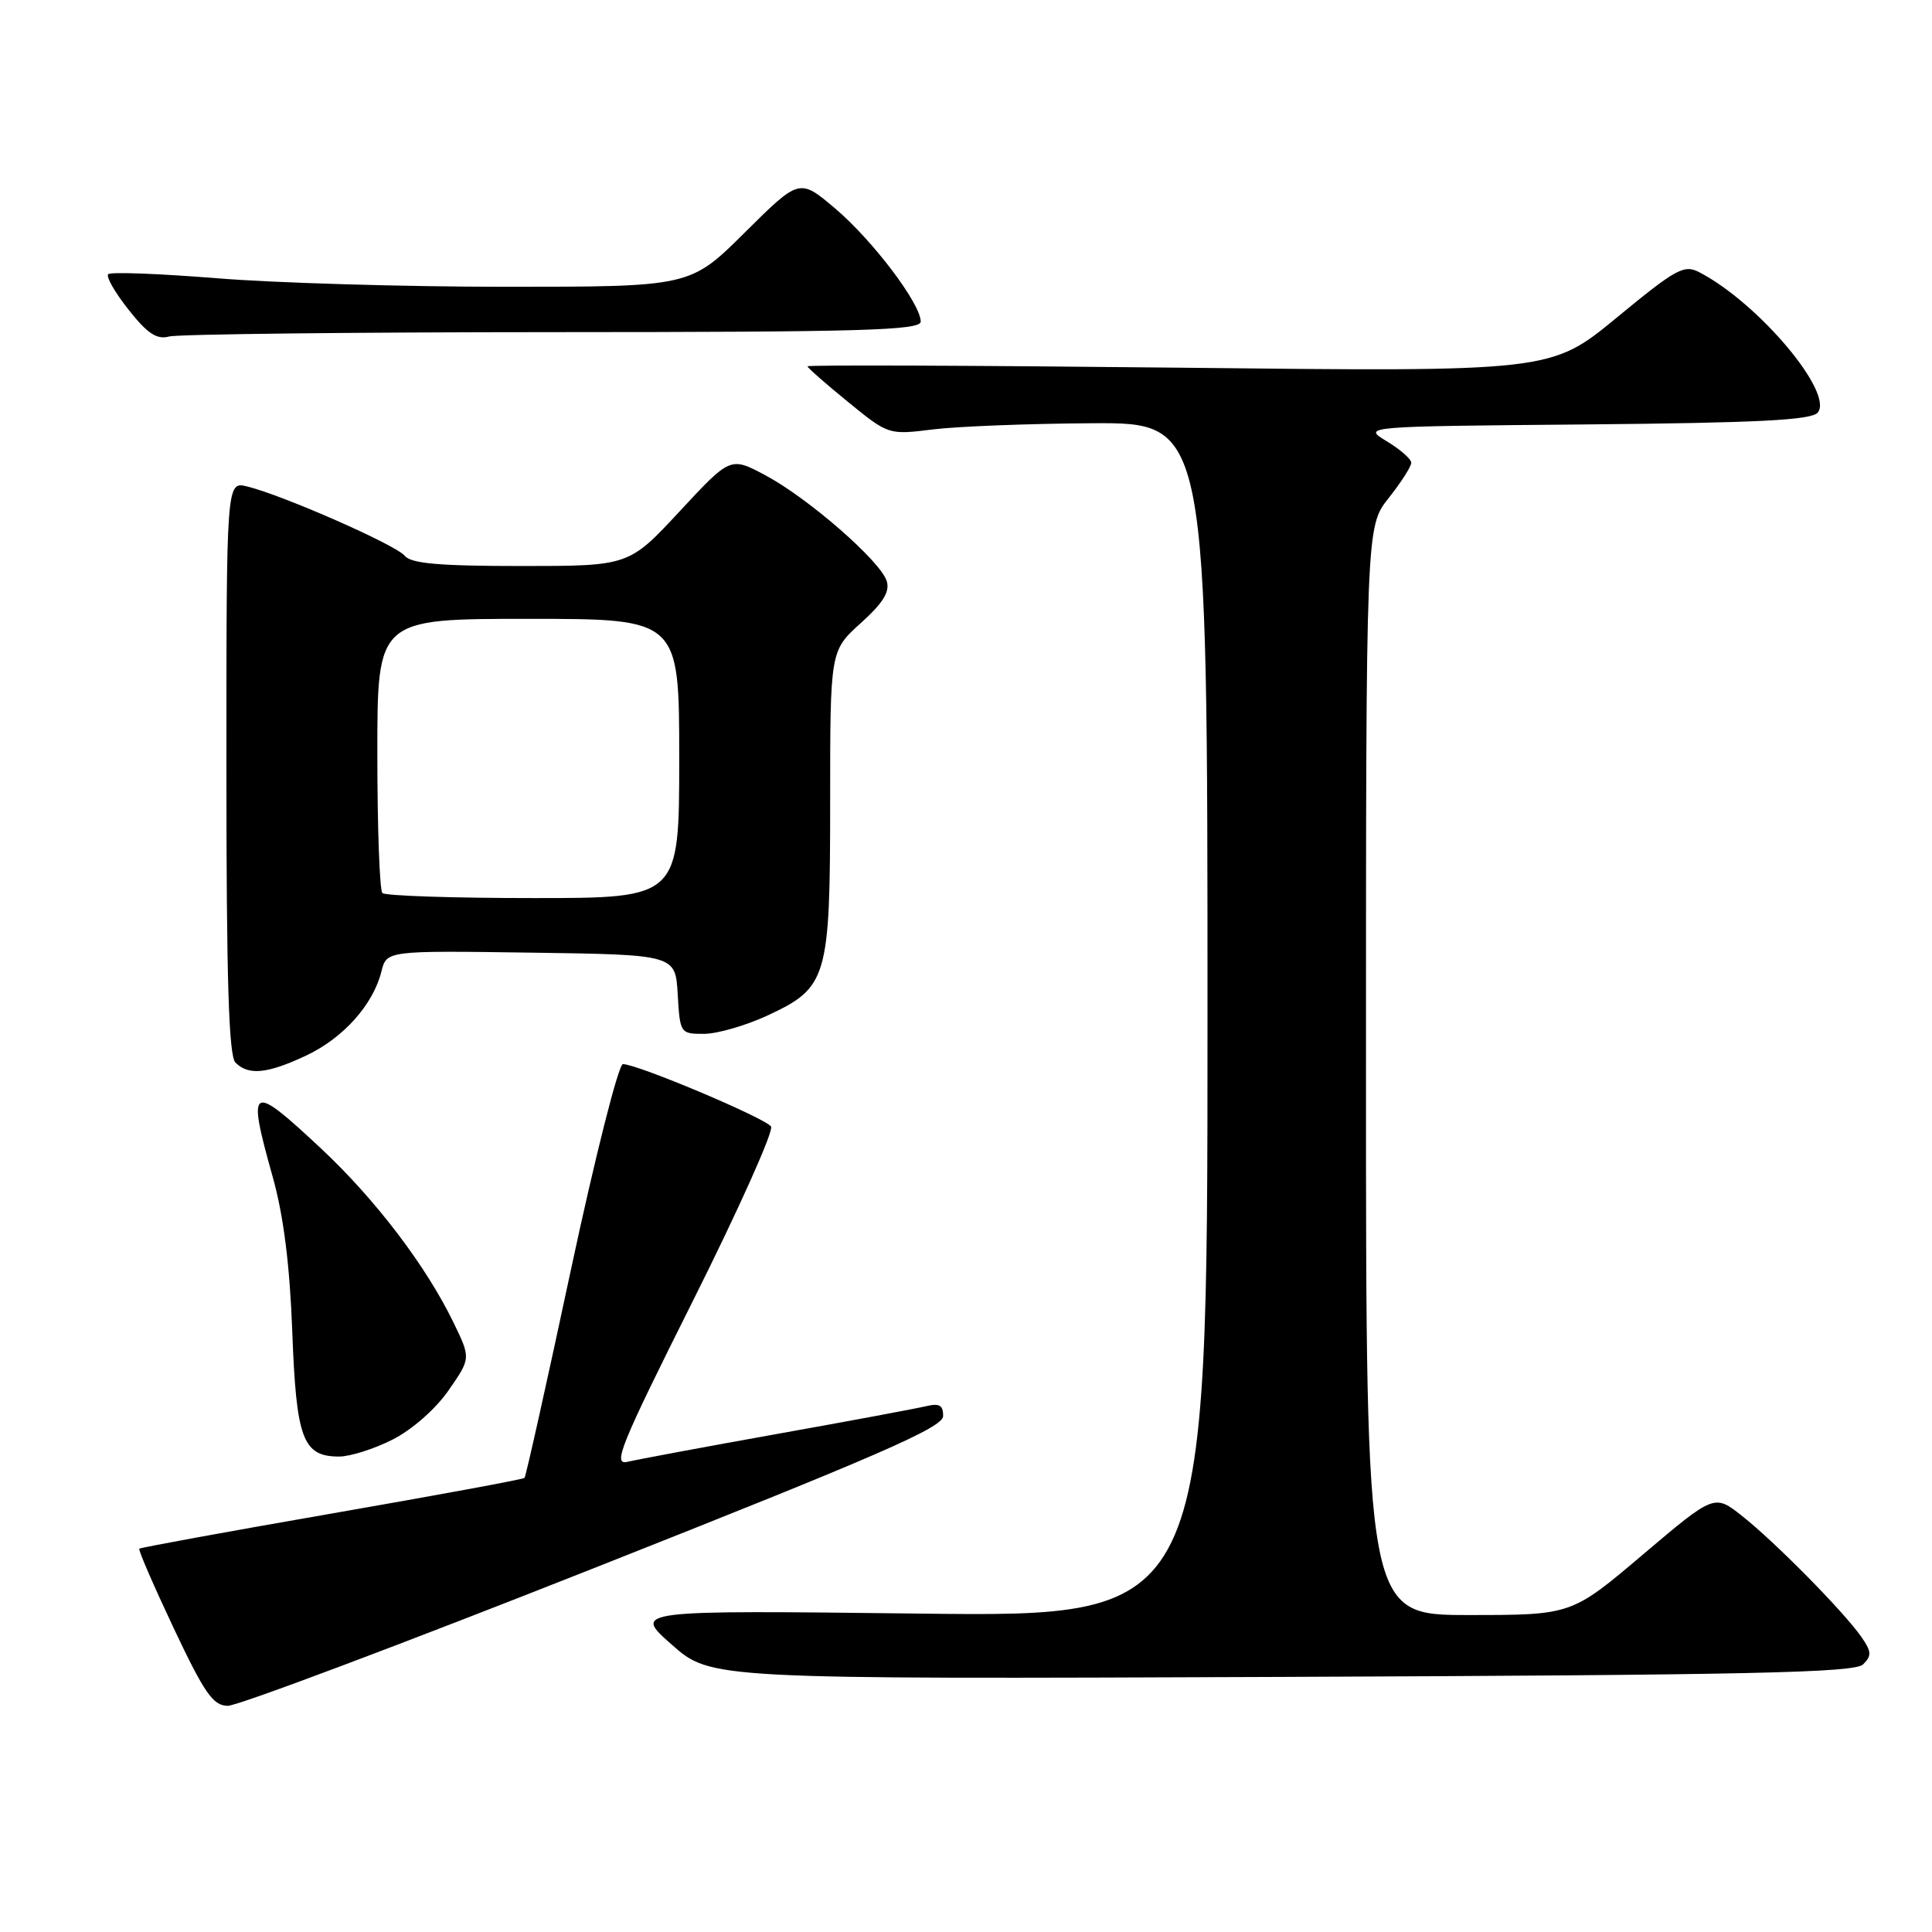 <?xml version="1.0" encoding="UTF-8" standalone="no"?>
<!DOCTYPE svg PUBLIC "-//W3C//DTD SVG 1.1//EN" "http://www.w3.org/Graphics/SVG/1.1/DTD/svg11.dtd" >
<svg xmlns="http://www.w3.org/2000/svg" xmlns:xlink="http://www.w3.org/1999/xlink" version="1.1" viewBox="0 0 256 256">
 <g >
 <path fill="currentColor"
d=" M 78.72 207.78 C 116.36 192.89 124.94 189.16 124.97 187.64 C 124.99 186.22 124.48 185.91 122.75 186.32 C 121.51 186.62 112.62 188.28 103.00 190.00 C 93.38 191.72 84.46 193.39 83.18 193.69 C 81.13 194.19 82.13 191.73 91.85 172.30 C 97.89 160.23 102.53 149.87 102.17 149.28 C 101.48 148.18 84.46 141.00 82.54 141.00 C 81.96 141.00 78.86 153.24 75.65 168.25 C 72.45 183.24 69.68 195.65 69.50 195.83 C 69.32 196.02 57.82 198.14 43.95 200.55 C 30.08 202.96 18.61 205.06 18.46 205.21 C 18.30 205.37 20.36 210.11 23.02 215.75 C 27.09 224.36 28.23 226.01 30.18 226.03 C 31.46 226.05 53.30 217.84 78.72 207.78 Z  M 246.87 220.54 C 248.03 219.39 247.99 218.83 246.62 216.87 C 244.28 213.53 235.23 204.35 230.88 200.91 C 227.17 197.96 227.17 197.96 217.70 205.98 C 208.24 214.00 208.24 214.00 194.62 214.00 C 181.00 214.00 181.00 214.00 181.00 141.89 C 181.00 69.79 181.00 69.79 184.00 66.00 C 185.65 63.92 187.00 61.81 187.00 61.32 C 187.00 60.83 185.54 59.55 183.75 58.47 C 180.50 56.50 180.50 56.50 210.14 56.24 C 232.95 56.03 240.03 55.67 240.86 54.67 C 243.02 52.06 233.04 40.19 225.22 36.10 C 223.15 35.01 222.16 35.55 214.22 42.09 C 205.50 49.27 205.50 49.27 156.25 48.72 C 129.16 48.43 107.00 48.34 107.00 48.54 C 107.00 48.73 109.42 50.86 112.37 53.26 C 117.73 57.63 117.74 57.63 123.62 56.90 C 126.85 56.50 136.36 56.13 144.75 56.08 C 160.00 56.00 160.00 56.00 160.00 135.13 C 160.00 214.26 160.00 214.26 121.92 213.81 C 83.83 213.36 83.83 213.36 89.02 217.93 C 94.20 222.50 94.20 222.50 169.85 222.20 C 231.90 221.95 245.75 221.65 246.87 220.54 Z  M 52.02 190.75 C 54.60 189.45 57.72 186.70 59.43 184.24 C 62.39 179.98 62.39 179.98 60.09 175.24 C 56.47 167.76 49.76 158.94 42.56 152.20 C 33.14 143.39 32.69 143.66 36.15 156.00 C 37.58 161.12 38.40 167.62 38.73 176.50 C 39.26 190.70 40.12 193.00 44.94 193.00 C 46.39 193.00 49.58 191.99 52.02 190.75 Z  M 40.56 139.87 C 45.48 137.56 49.44 133.13 50.54 128.73 C 51.23 125.96 51.23 125.96 70.36 126.23 C 89.50 126.50 89.50 126.50 89.80 131.75 C 90.10 136.93 90.15 137.00 93.30 136.99 C 95.06 136.98 98.83 135.89 101.68 134.57 C 109.66 130.85 110.00 129.69 110.00 106.17 C 110.00 86.23 110.00 86.23 114.05 82.57 C 117.03 79.88 117.94 78.40 117.49 76.98 C 116.65 74.34 107.14 66.04 101.46 63.00 C 96.79 60.50 96.79 60.50 90.06 67.75 C 83.33 75.00 83.33 75.00 69.03 75.00 C 58.14 75.00 54.45 74.67 53.61 73.63 C 52.44 72.20 37.47 65.61 32.75 64.46 C 30.00 63.78 30.00 63.78 30.00 101.69 C 30.00 129.84 30.31 139.91 31.20 140.80 C 32.93 142.53 35.41 142.29 40.56 139.87 Z  M 73.25 44.01 C 114.21 44.00 122.00 43.78 122.00 42.61 C 122.00 40.25 115.64 31.85 110.67 27.63 C 105.93 23.62 105.93 23.62 98.69 30.81 C 91.45 38.00 91.45 38.00 67.01 38.00 C 53.57 38.00 36.35 37.49 28.74 36.87 C 21.14 36.26 14.66 36.01 14.34 36.33 C 14.02 36.65 15.23 38.76 17.03 41.03 C 19.53 44.20 20.78 45.03 22.40 44.59 C 23.55 44.28 46.44 44.02 73.25 44.01 Z  M 50.67 118.33 C 50.30 117.97 50.00 109.64 50.00 99.83 C 50.00 82.00 50.00 82.00 70.00 82.00 C 90.00 82.00 90.00 82.00 90.00 100.50 C 90.00 119.00 90.00 119.00 70.67 119.00 C 60.03 119.00 51.03 118.70 50.67 118.33 Z "/>
</g>
</svg>